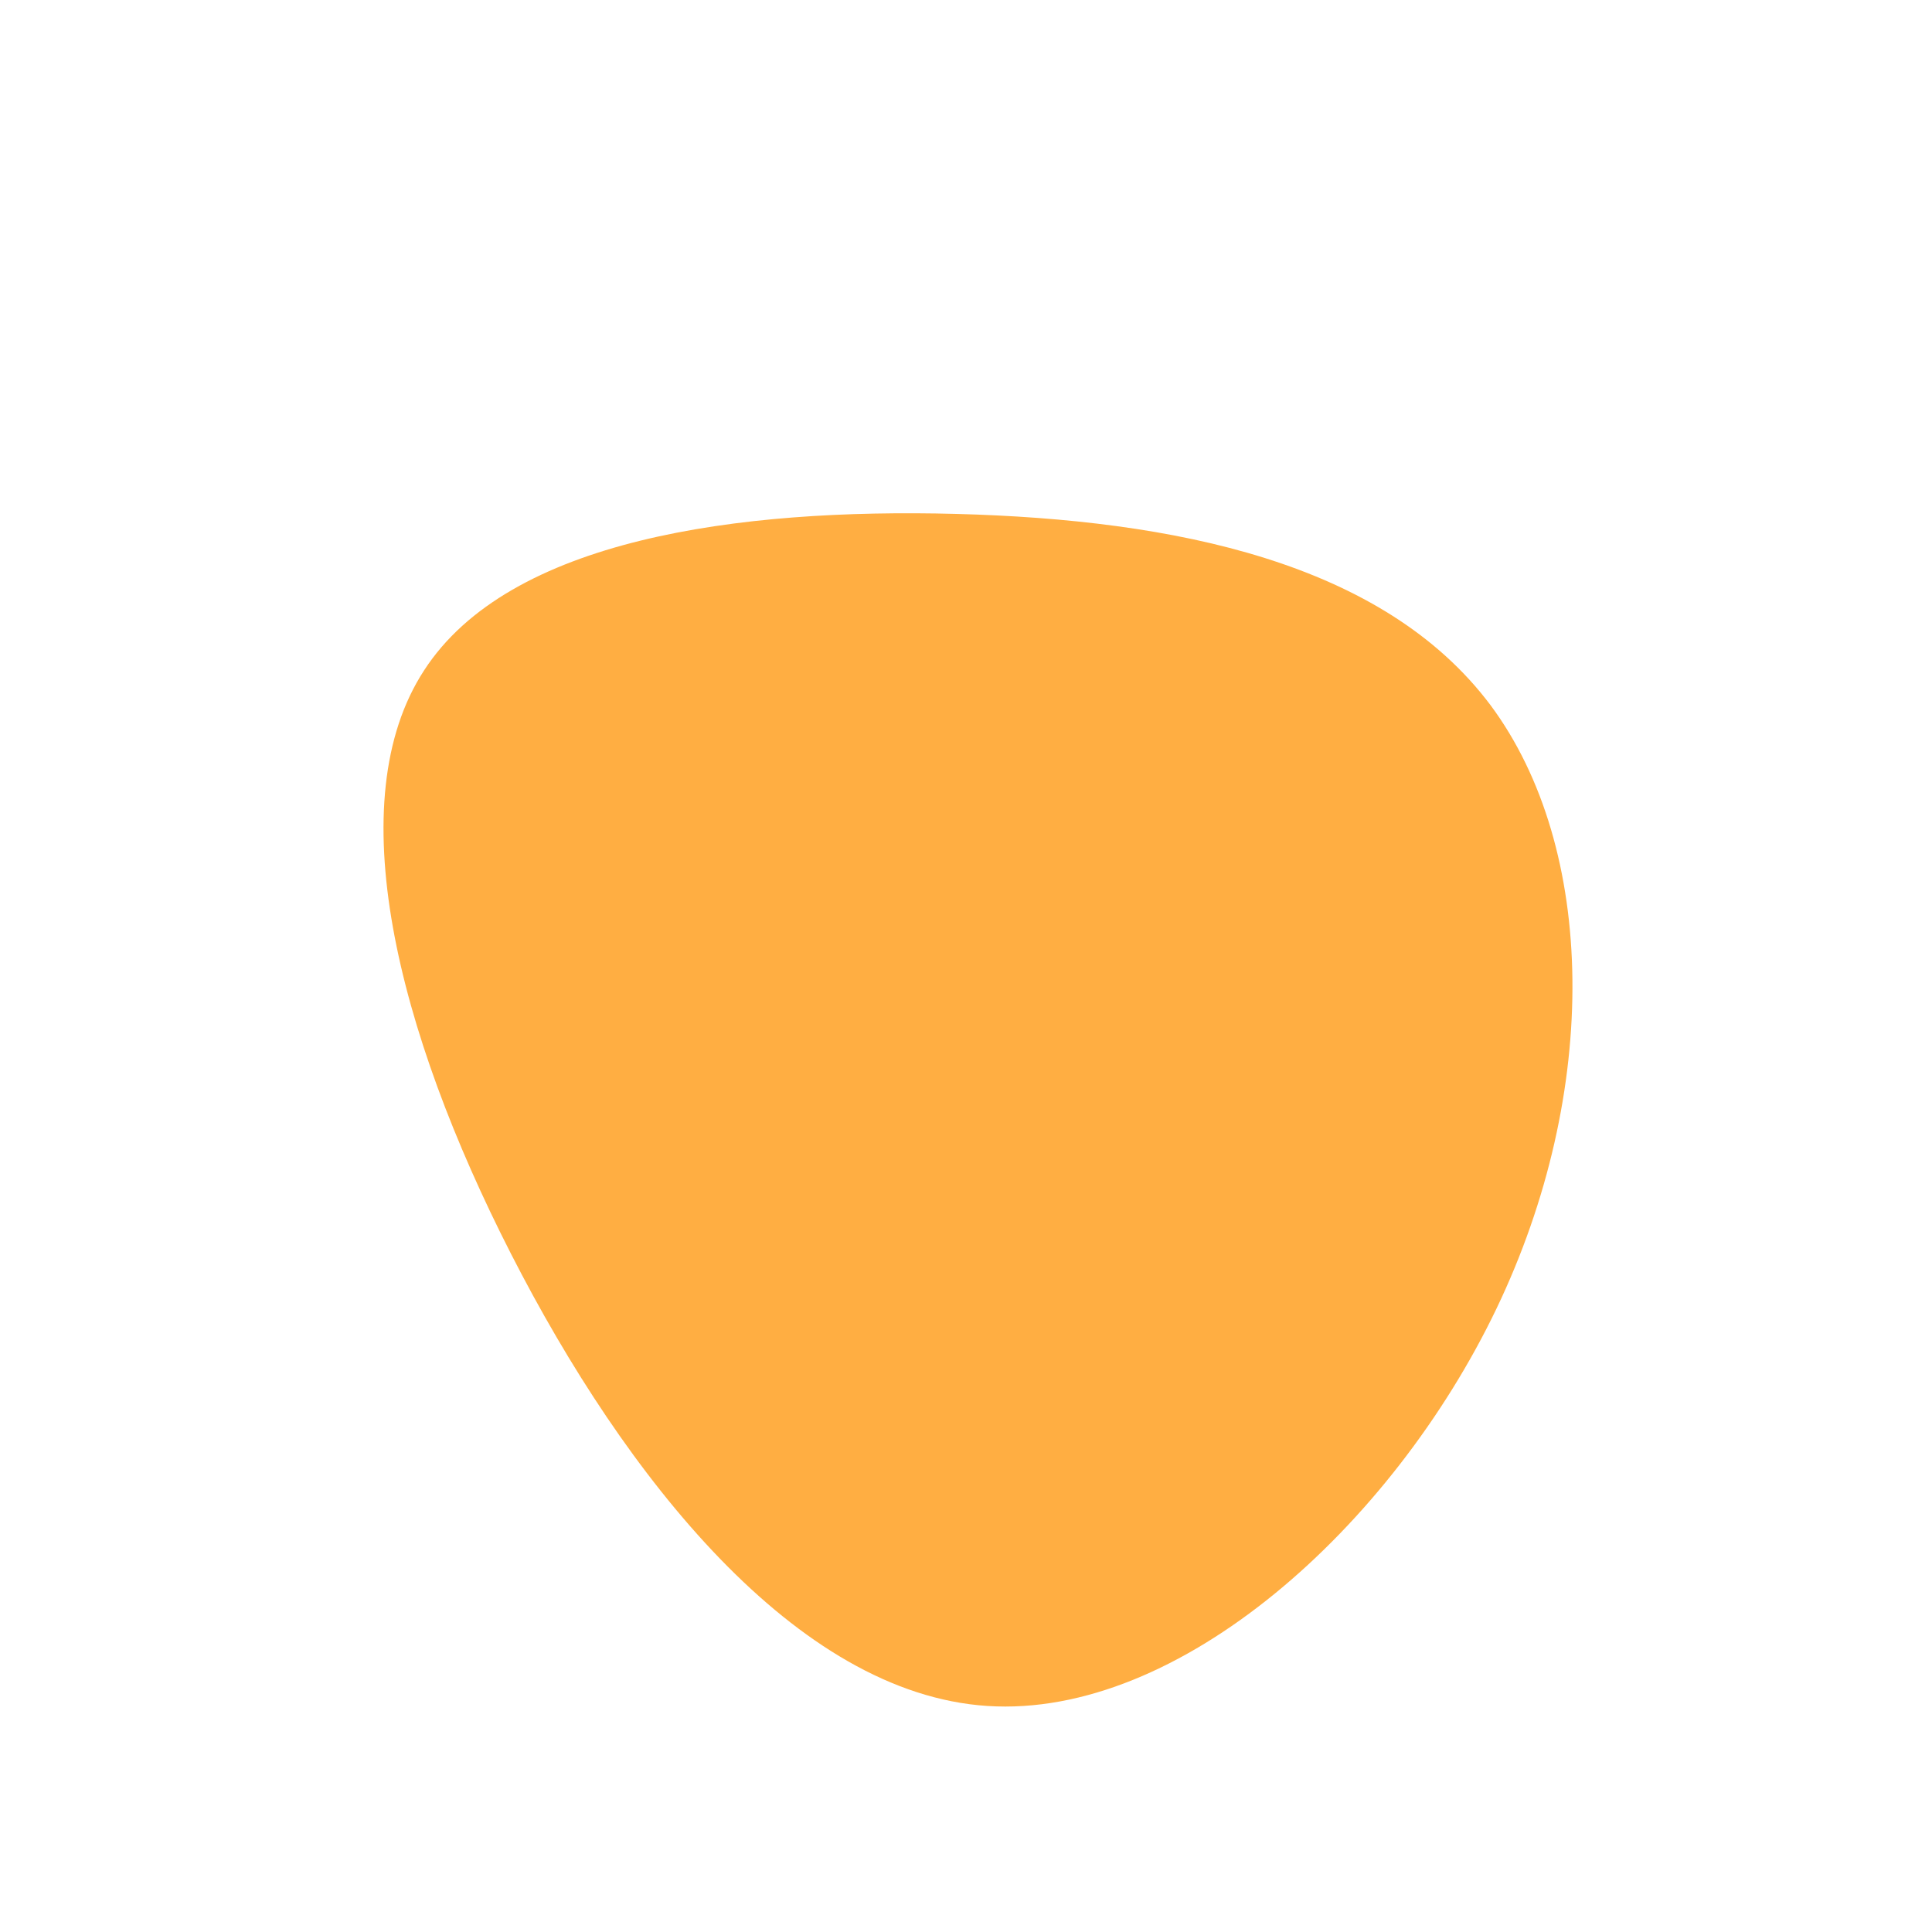<?xml version="1.0" standalone="no"?>
<svg viewBox="0 0 200 200" xmlns="http://www.w3.org/2000/svg">
  <path fill="#FFAE42" d="M54.3,-27C65.3,-12.2,65.7,13,54.9,35.5C44.1,58,22.1,77.9,2.2,76.6C-17.6,75.3,-35.3,52.9,-47.1,29.8C-58.9,6.7,-64.9,-17.1,-56.1,-30.6C-47.3,-44.2,-23.6,-47.4,-1,-46.8C21.6,-46.2,43.2,-41.8,54.3,-27Z" transform="translate(100 100)" />
</svg>
